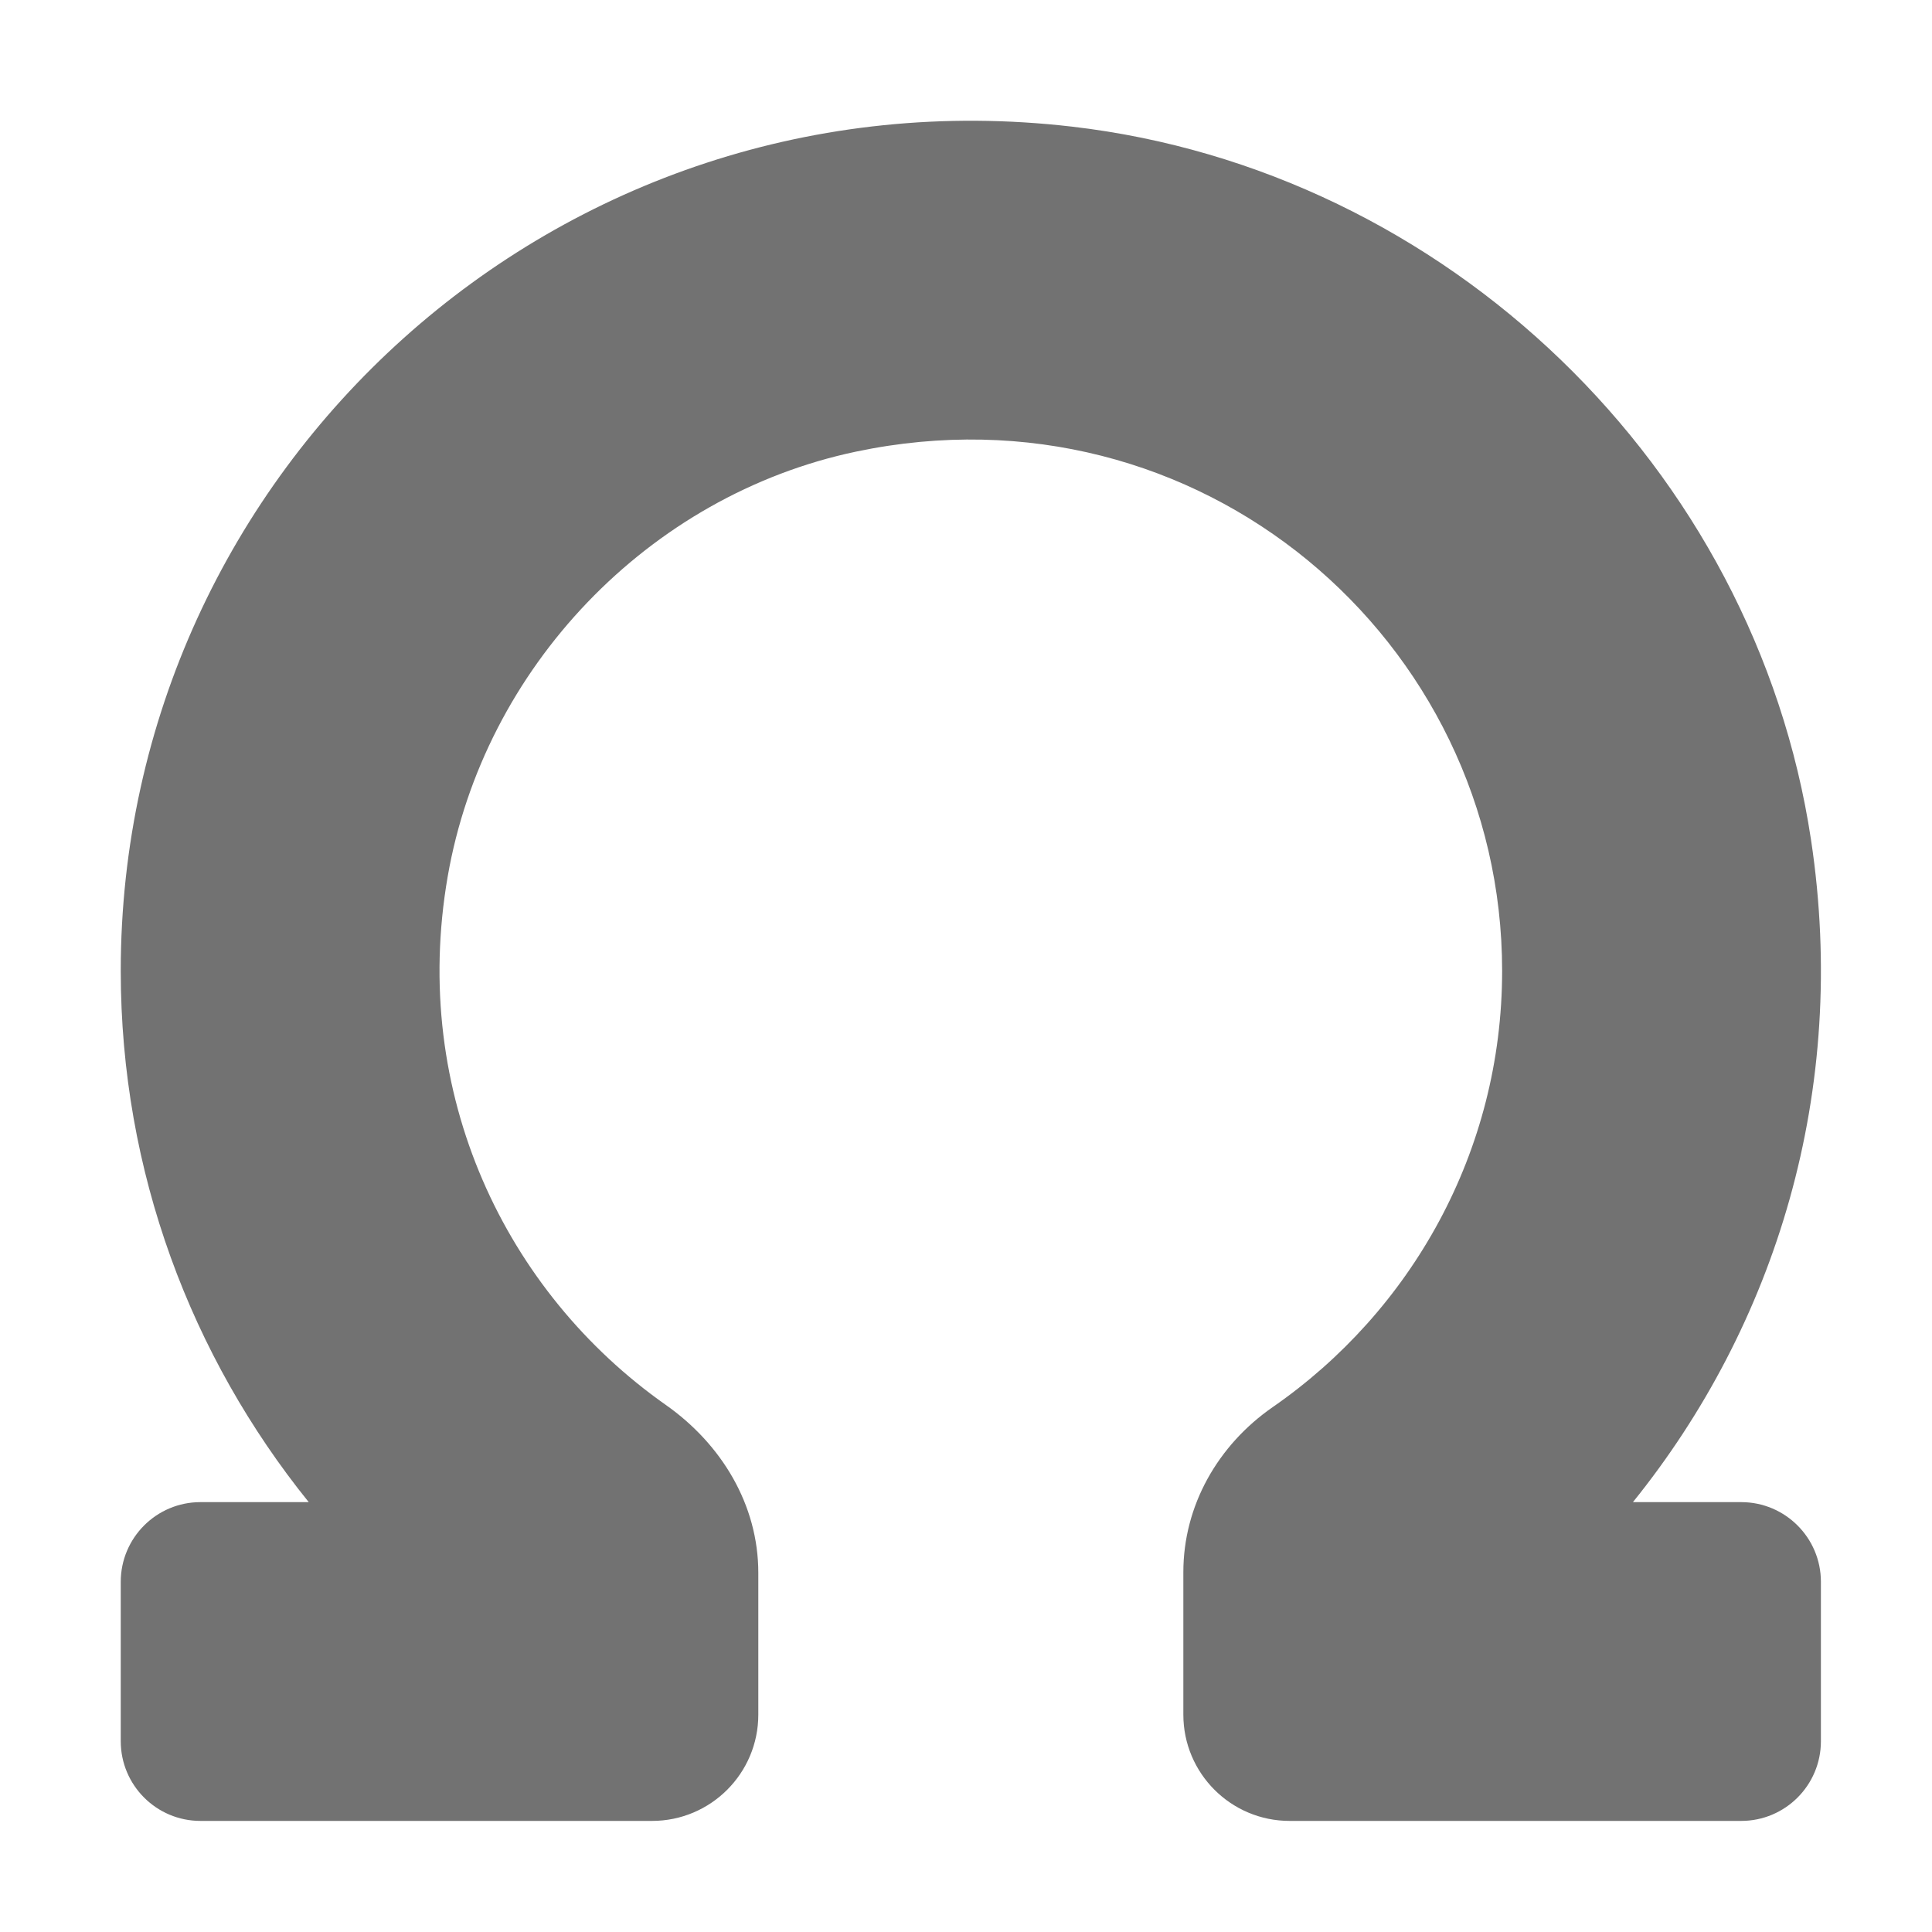 ﻿<?xml version='1.0' encoding='UTF-8'?>
<svg viewBox="-2 -2 32 32" xmlns="http://www.w3.org/2000/svg">
  <g transform="matrix(0.055, 0, 0, 0.055, 0, 0)">
    <path d="M488, 416L455.39, 416C498.28, 362.83 520.44, 292.32 509.03, 216.6C492.12, 104.36 399.19, 14.85 286.45, 1.77C131.74, -16.18 0, 104.82 0, 256C0, 316.59 21.27, 372.18 56.61, 416L24, 416C10.75, 416 0, 426.75 0, 440L0, 488C0, 501.25 10.75, 512 24, 512L160, 512C177.67, 512 192, 497.67 192, 480L192, 437.3C192, 416.77 180.91, 398.52 164.12, 386.71C115.9, 352.79 87.14, 293.04 98.45, 227.65C109.34, 164.72 158.95, 112.8 221.44, 99.64C324.68, 77.9 416, 156.49 416, 256C416, 310.44 388.6, 358.51 346.92, 387.38C330.43, 398.81 320, 417.01 320, 437.08L320, 480C320, 497.67 334.33, 512 352, 512L488, 512C501.25, 512 512, 501.25 512, 488L512, 440C512, 426.75 501.25, 416 488, 416z" fill="#727272" fill-opacity="1" class="Black" />
  </g>
</svg>